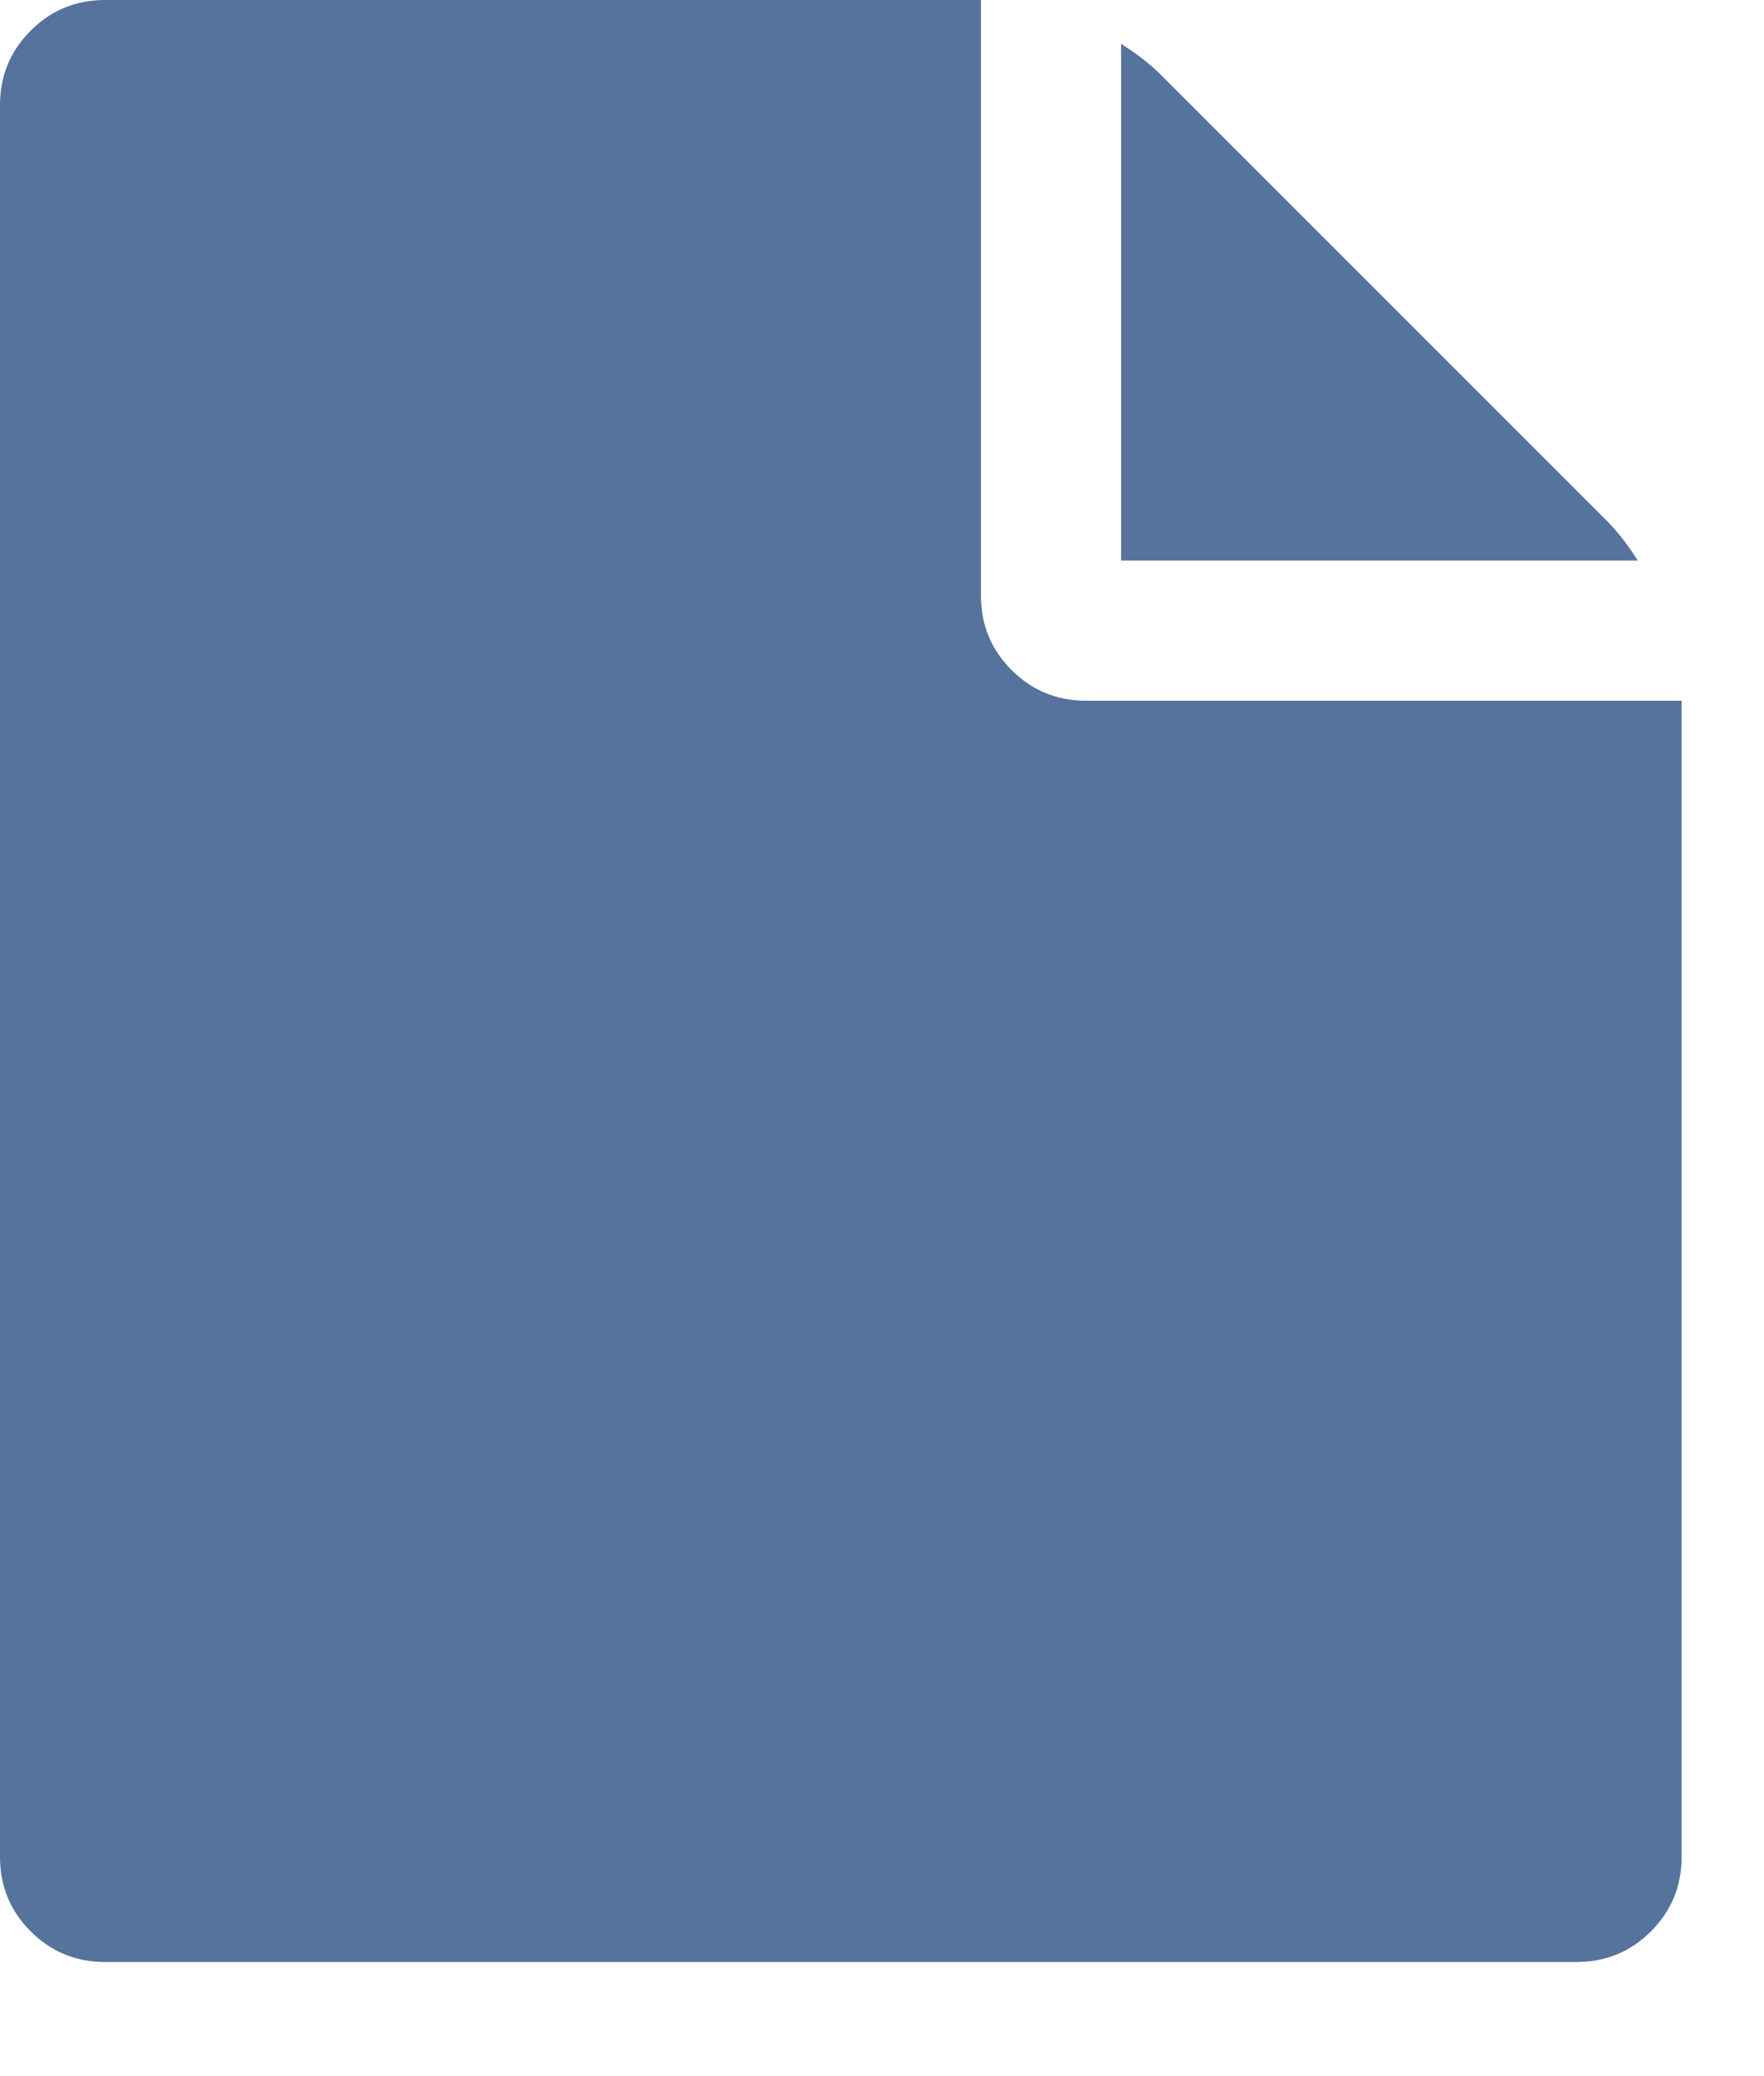 <svg viewBox="0 0 1611.25 1896.083" xmlns="http://www.w3.org/2000/svg"><path d="M1024 512V40q22 14 36 28l408 408q14 14 28 36h-472zm-128 32q0 40 28 68t68 28h544v1056q0 40-28 68t-68 28H96q-40 0-68-28t-28-68V96q0-40 28-68T96 0h800v544z" fill="#55739c"/></svg>